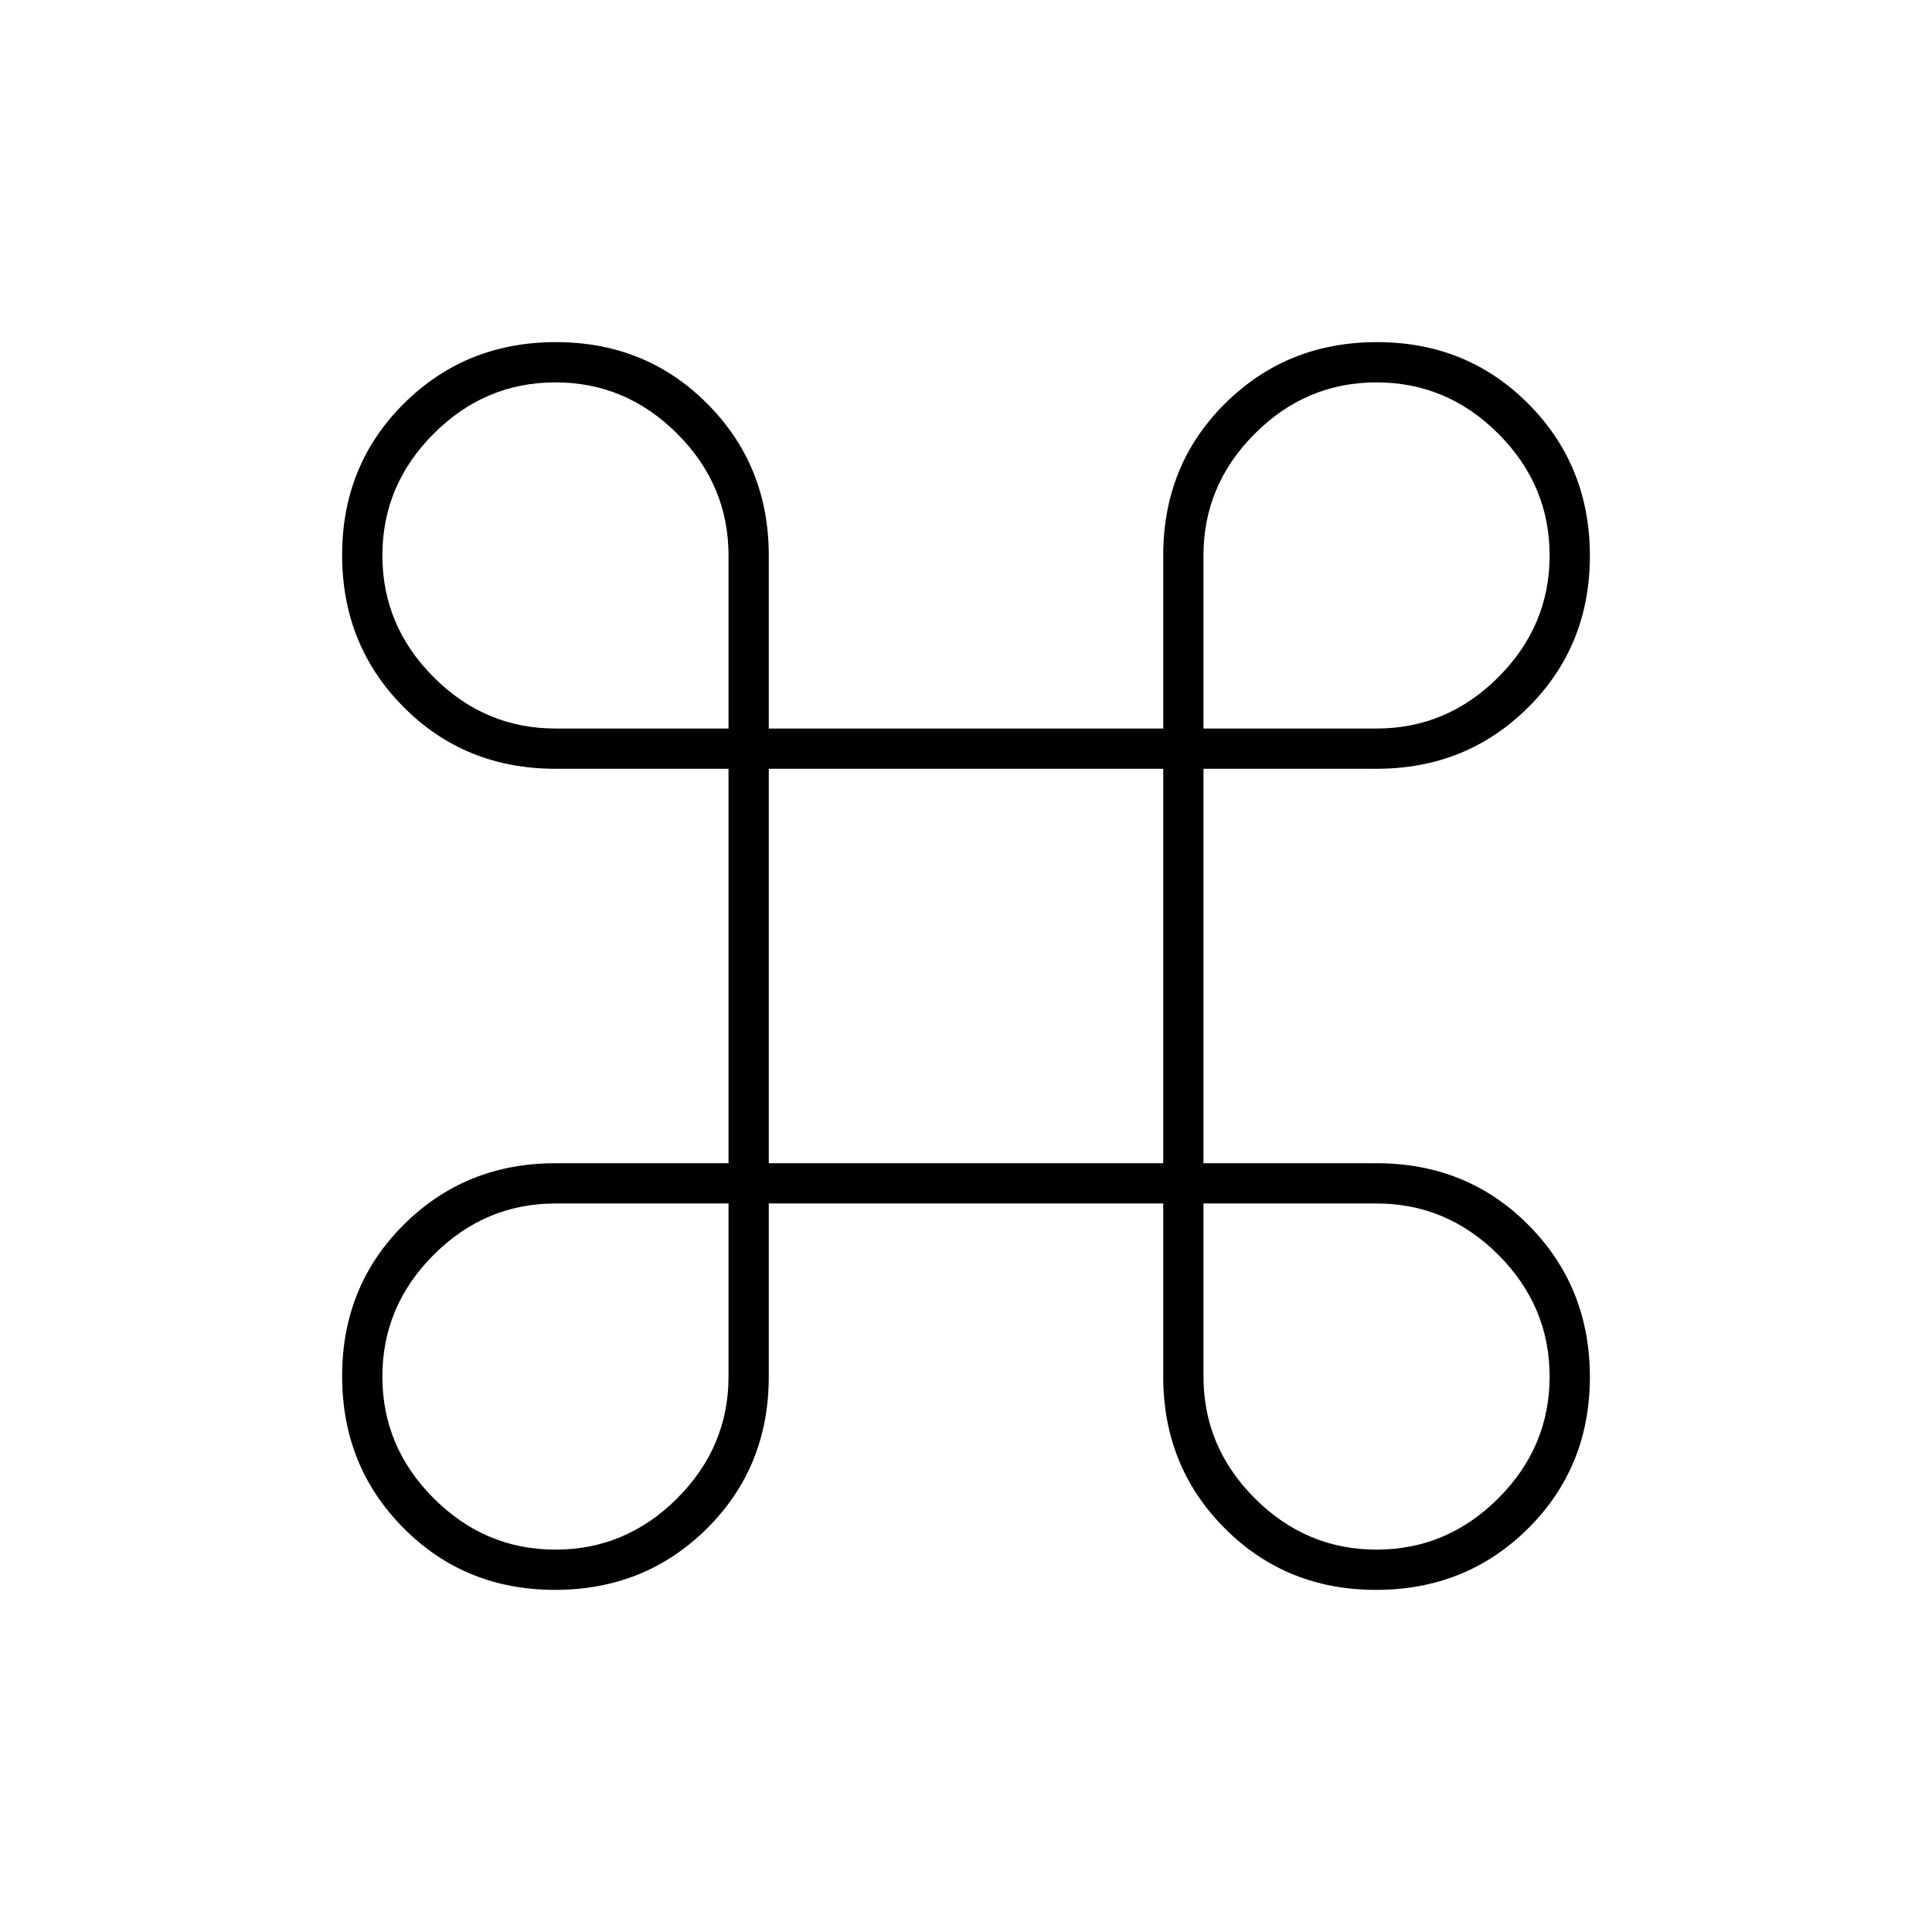 <svg xmlns="http://www.w3.org/2000/svg" height="20" viewBox="0 -960 960 960" width="20"><path d="M275.78-170q-44.78 0-75.28-30.72t-30.5-75.5q0-44.78 30.66-75.28Q231.31-382 276-382h86v-196h-86q-45 0-75.5-30.72t-30.5-75.5q0-44.78 30.72-75.28t75.5-30.5q44.78 0 75.28 30.66Q382-728.69 382-684v86h196v-86q0-45 30.72-75.5t75.5-30.5q44.78 0 75.28 30.72t30.5 75.5q0 44.78-30.66 75.28Q728.69-578 684-578h-86v196h86q45 0 75.5 30.72t30.5 75.5q0 44.78-30.72 75.28t-75.5 30.5q-44.78 0-75.28-30.66Q578-231.31 578-276v-86H382v86q0 45-30.72 75.5t-75.5 30.5Zm.22-20q35 0 60.5-25.5T362-276v-86h-86q-35 0-60.5 25.5T190-276q0 35 25.5 60.5T276-190Zm408 0q35 0 60.5-25.5T770-276q0-35-25.5-60.5T684-362h-86v86q0 35 25.5 60.5T684-190ZM382-382h196v-196H382v196ZM276-598h86v-86q0-35-25.5-60.5T276-770q-35 0-60.5 25.5T190-684q0 35 25.5 60.5T276-598Zm322 0h86q35 0 60.5-25.5T770-684q0-35-25.5-60.5T684-770q-35 0-60.5 25.5T598-684v86Z"/></svg>
